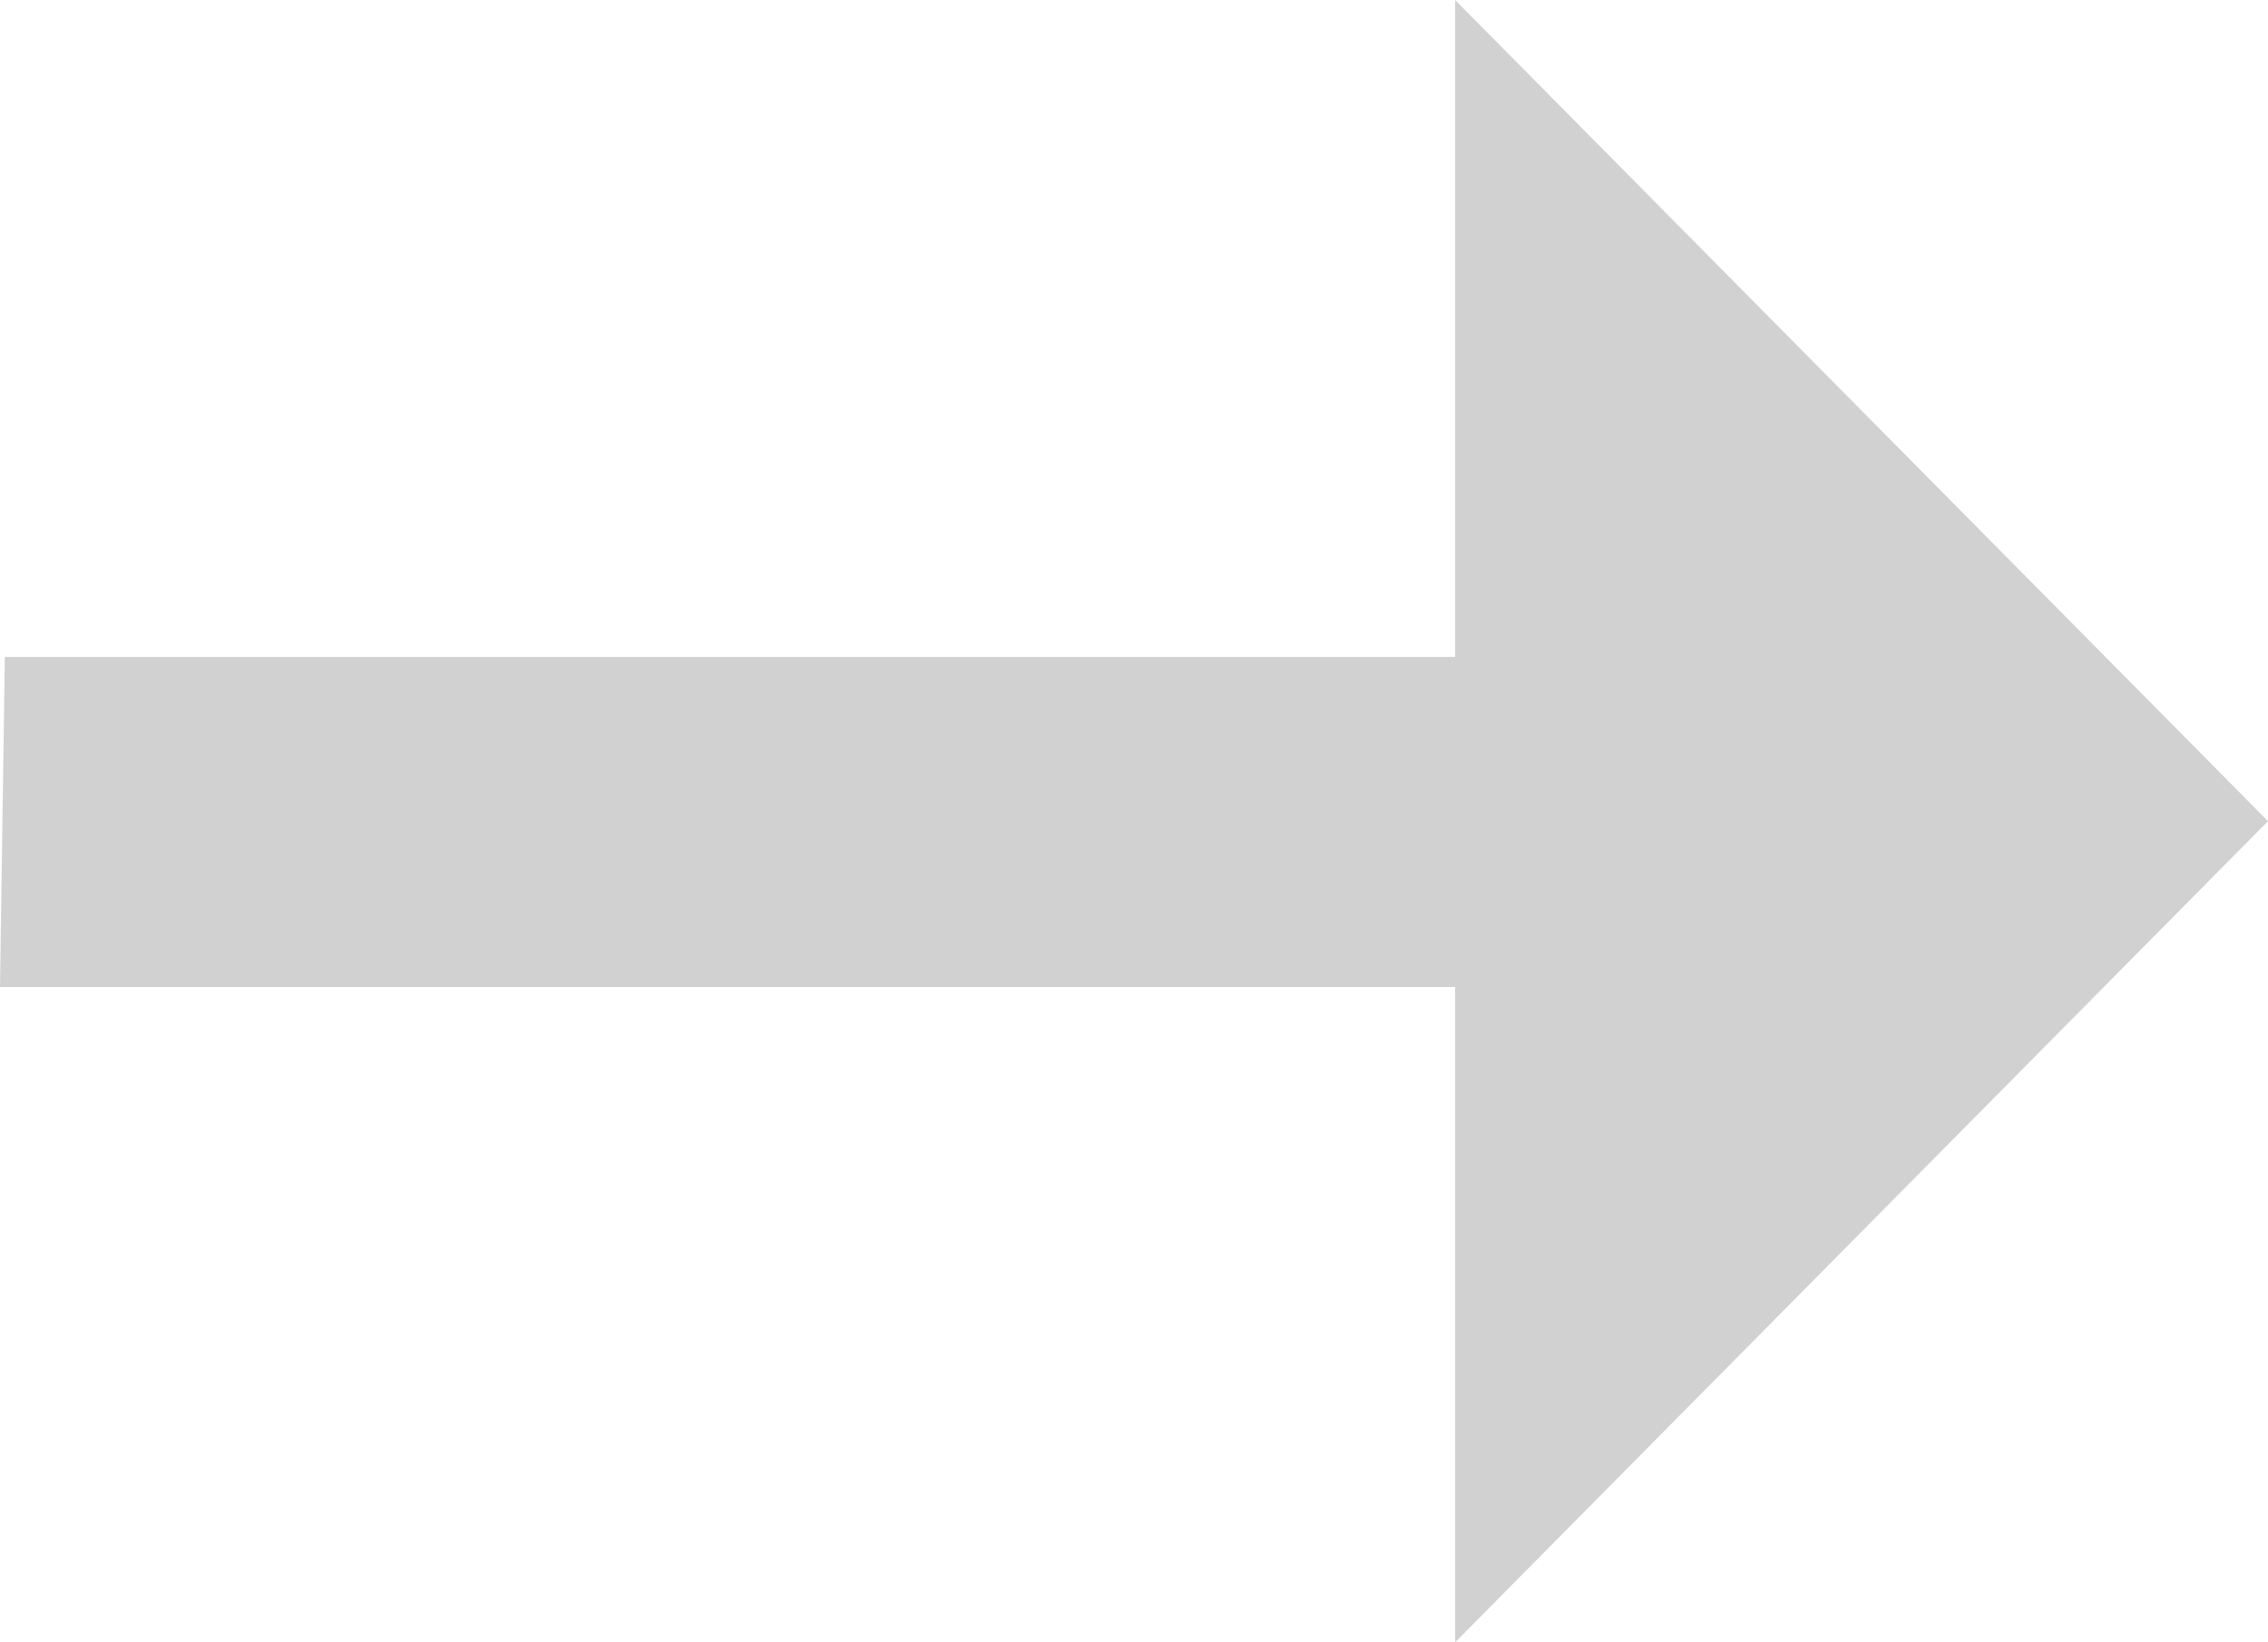 <svg width="29" height="21" viewBox="0 0 29 21" fill="none" xmlns="http://www.w3.org/2000/svg">
<path d="M18.606 -9.08696e-07L18.606 8.4L0.062 8.4L7.32515e-07 12.621L18.606 12.621L18.606 21L29 10.5L18.606 -9.08696e-07Z" fill="#D1D1D1"/>
</svg>

